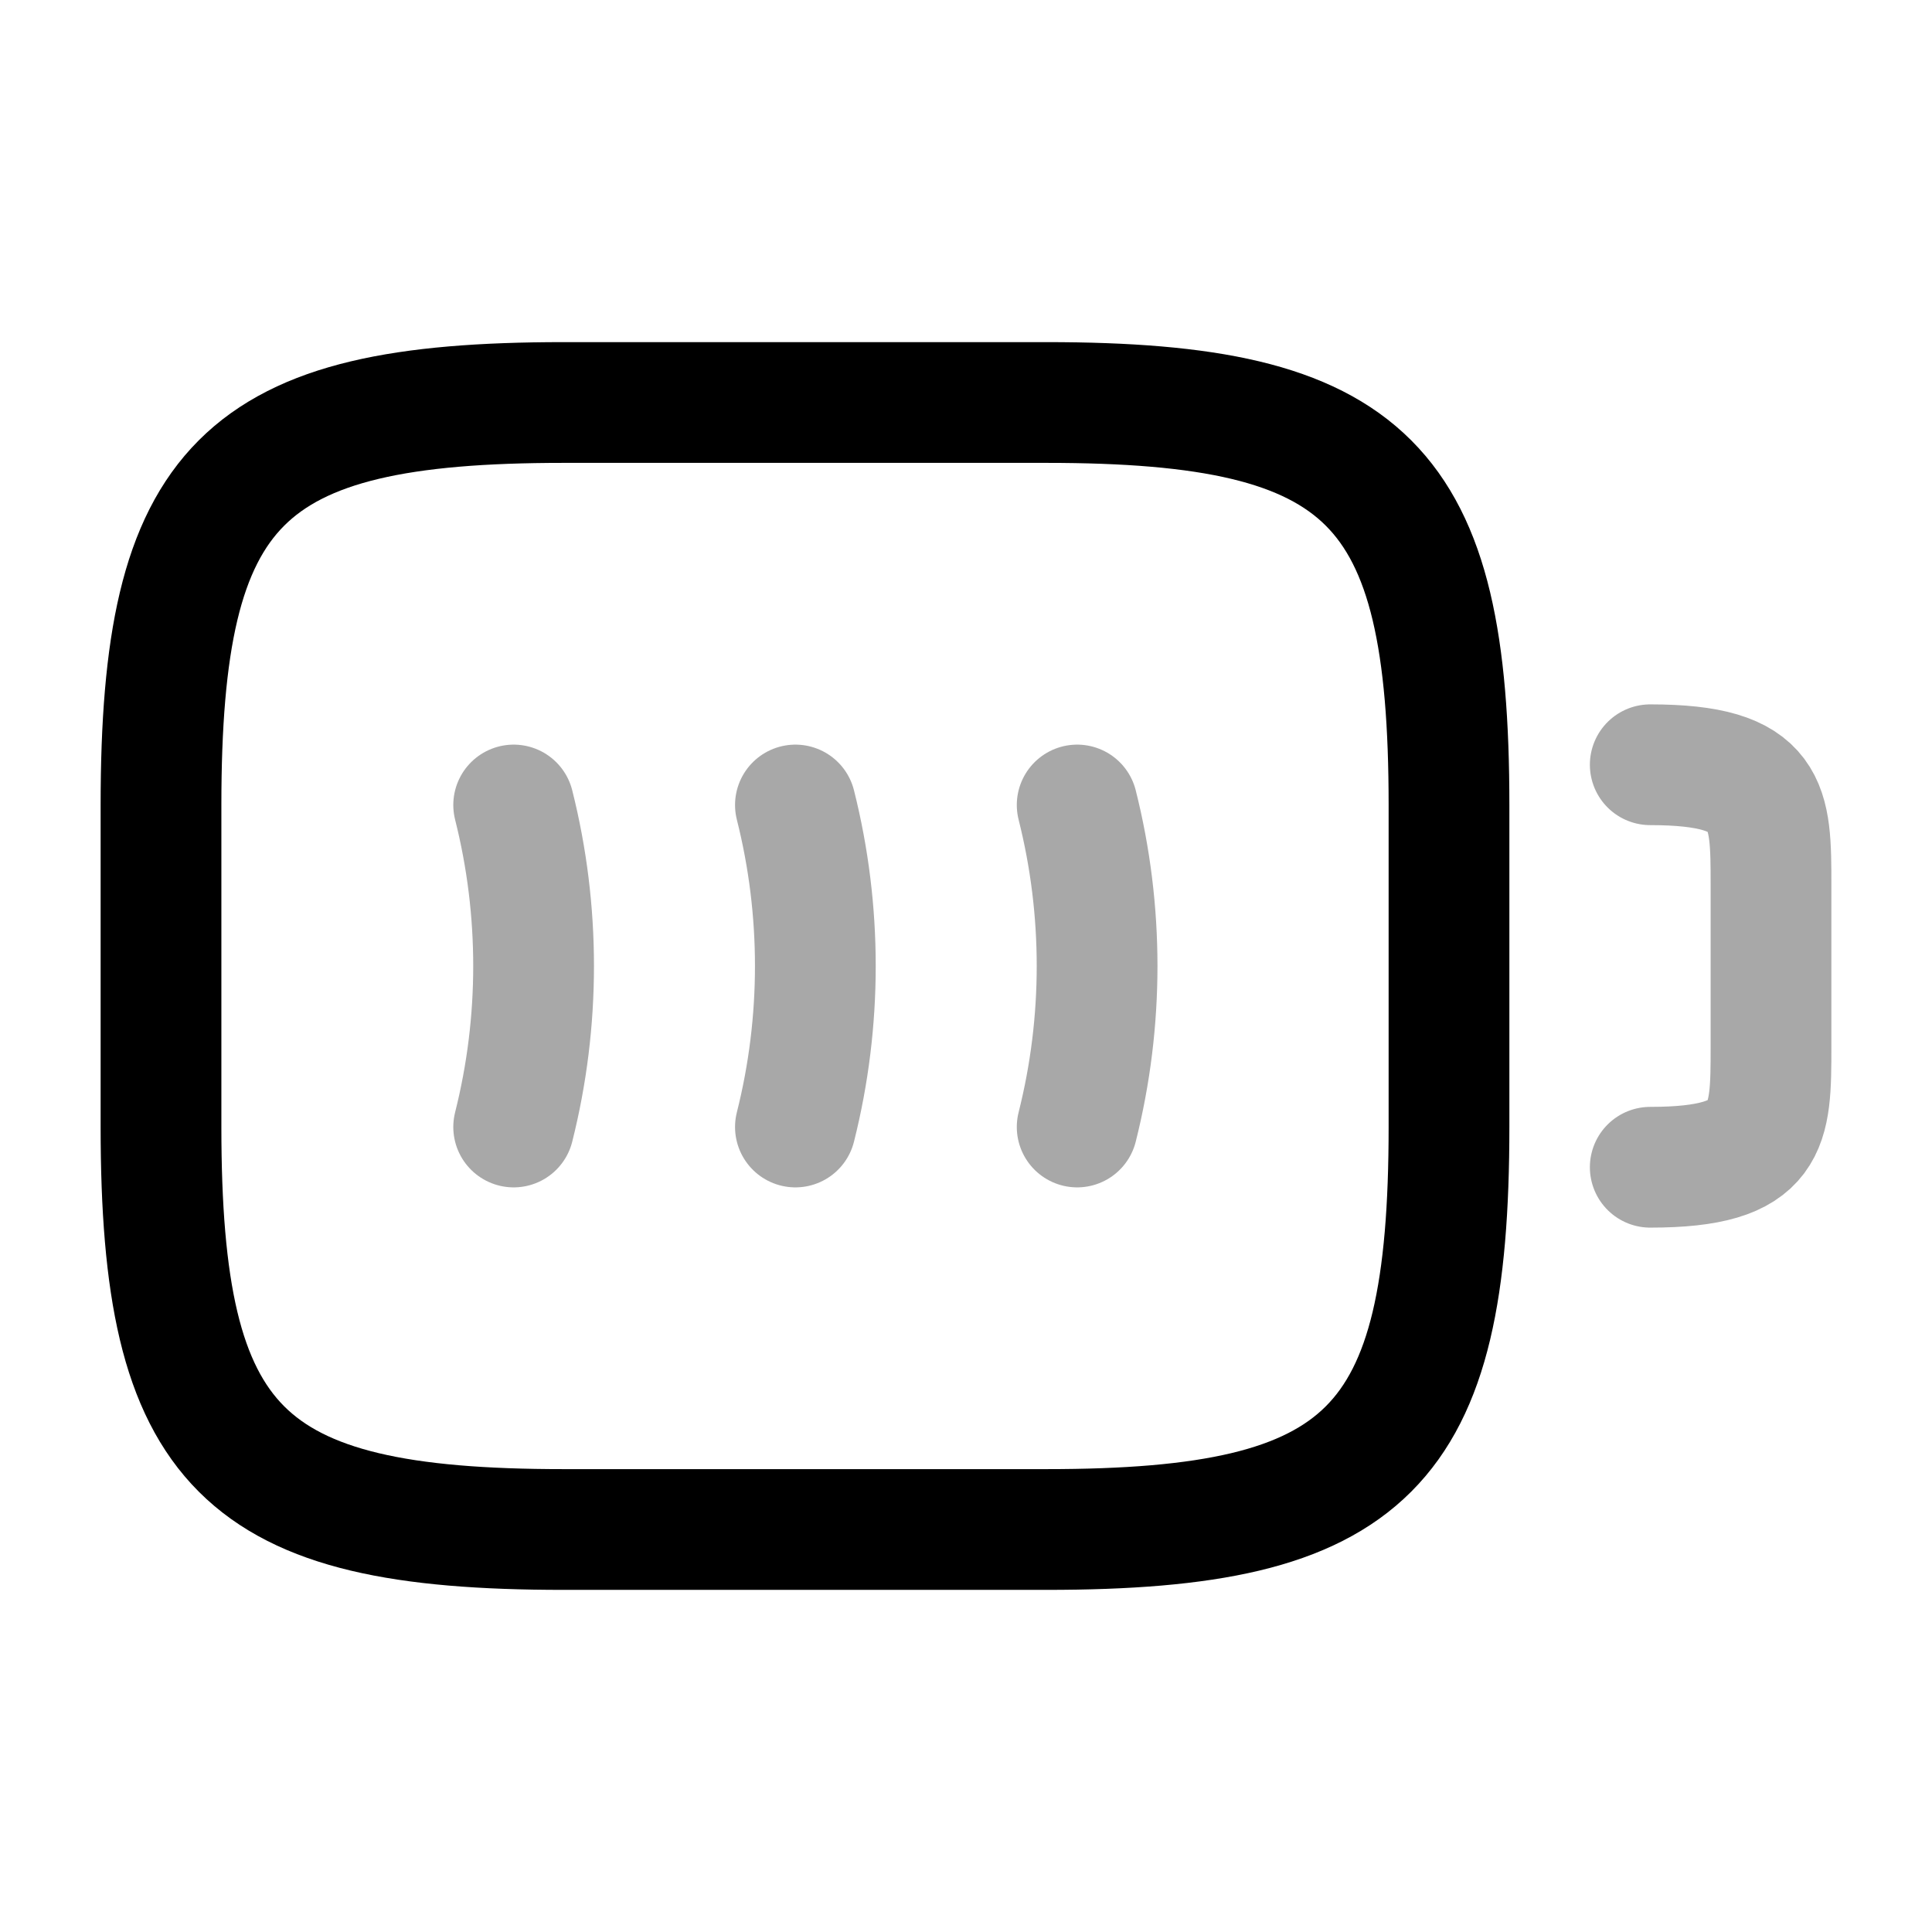 <svg viewBox="0 0 24 24" fill="none" xmlns="http://www.w3.org/2000/svg">
<path opacity="0.34" d="M20.5 9.5C22 9.5 22 10 22 11V13C22 14 22 14.5 20.5 14.5" stroke="currentColor" stroke-width="1.5" stroke-linecap="round" stroke-linejoin="round"/>
<path opacity="0.34" d="M6.381 10C6.711 11.31 6.711 12.69 6.381 14" stroke="currentColor" stroke-width="1.5" stroke-linecap="round" stroke-linejoin="round"/>
<path opacity="0.34" d="M9.881 10C10.211 11.31 10.211 12.69 9.881 14" stroke="currentColor" stroke-width="1.5" stroke-linecap="round" stroke-linejoin="round"/>
<path opacity="0.34" d="M13.381 10C13.711 11.31 13.711 12.69 13.381 14" stroke="currentColor" stroke-width="1.5" stroke-linecap="round" stroke-linejoin="round"/>
<path d="M13 19H7C3 19 2 18 2 14V10C2 6 3 5 7 5H13C17 5 18 6 18 10V14C18 18 17 19 13 19Z" stroke="currentColor" stroke-width="1.5" stroke-linecap="round" stroke-linejoin="round"/>
</svg>
